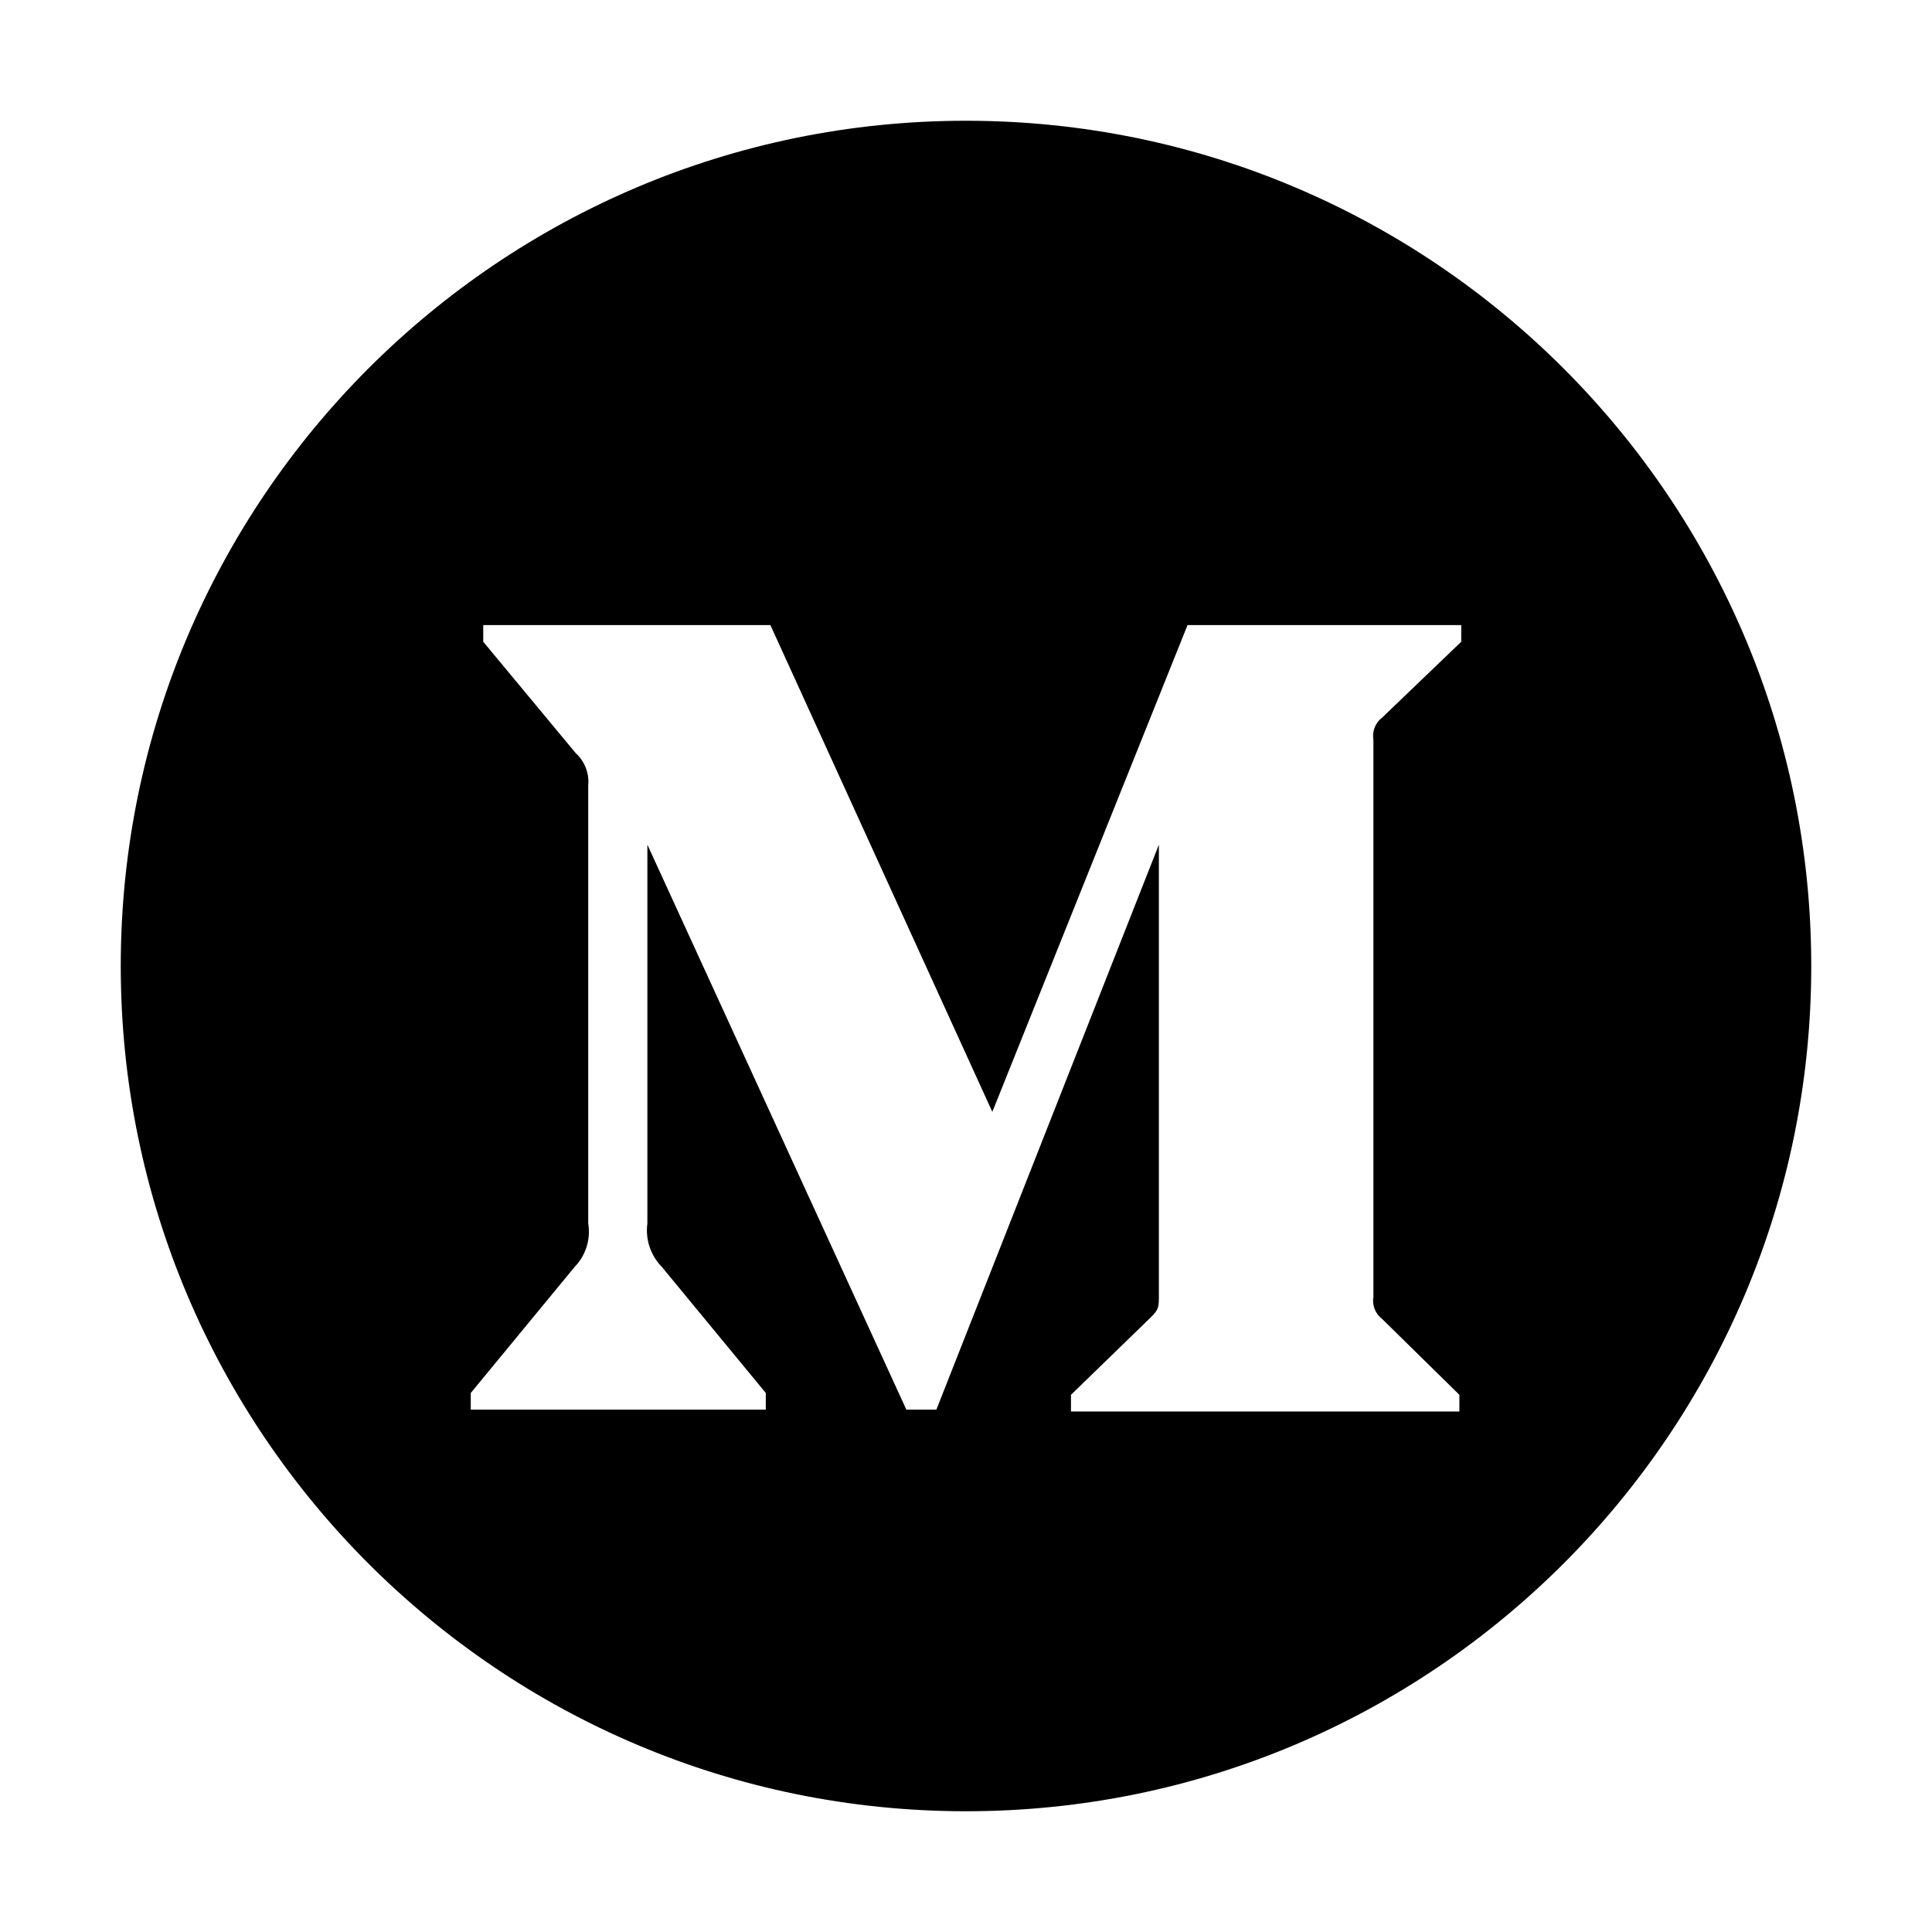 <svg width="24" height="24" viewBox="0 0 24 24" fill="none" xmlns="http://www.w3.org/2000/svg">
<path clip-rule="evenodd" d="M12 1.5C17.795 1.5 22.5 6.205 22.5 12C22.5 17.795 17.795 22.5 12 22.5C6.205 22.5 1.5 17.795 1.5 12C1.5 6.205 6.205 1.5 12 1.5ZM18.129 17.534V17.327L17.17 16.385C17.085 16.321 17.043 16.215 17.061 16.11V9.189C17.043 9.084 17.085 8.978 17.17 8.914L18.152 7.972V7.765H14.752L12.327 13.812L9.57 7.765H6.003V7.972L7.152 9.356C7.264 9.458 7.322 9.607 7.307 9.758V15.197C7.34 15.393 7.278 15.593 7.14 15.736L5.848 17.304V17.511H9.513V17.304L8.22 15.736C8.081 15.593 8.015 15.394 8.042 15.197V10.493L11.259 17.511H11.632L14.396 10.493V16.087C14.396 16.236 14.396 16.265 14.298 16.362L13.304 17.327V17.534H18.129Z" fill="currentColor"/>
</svg>
